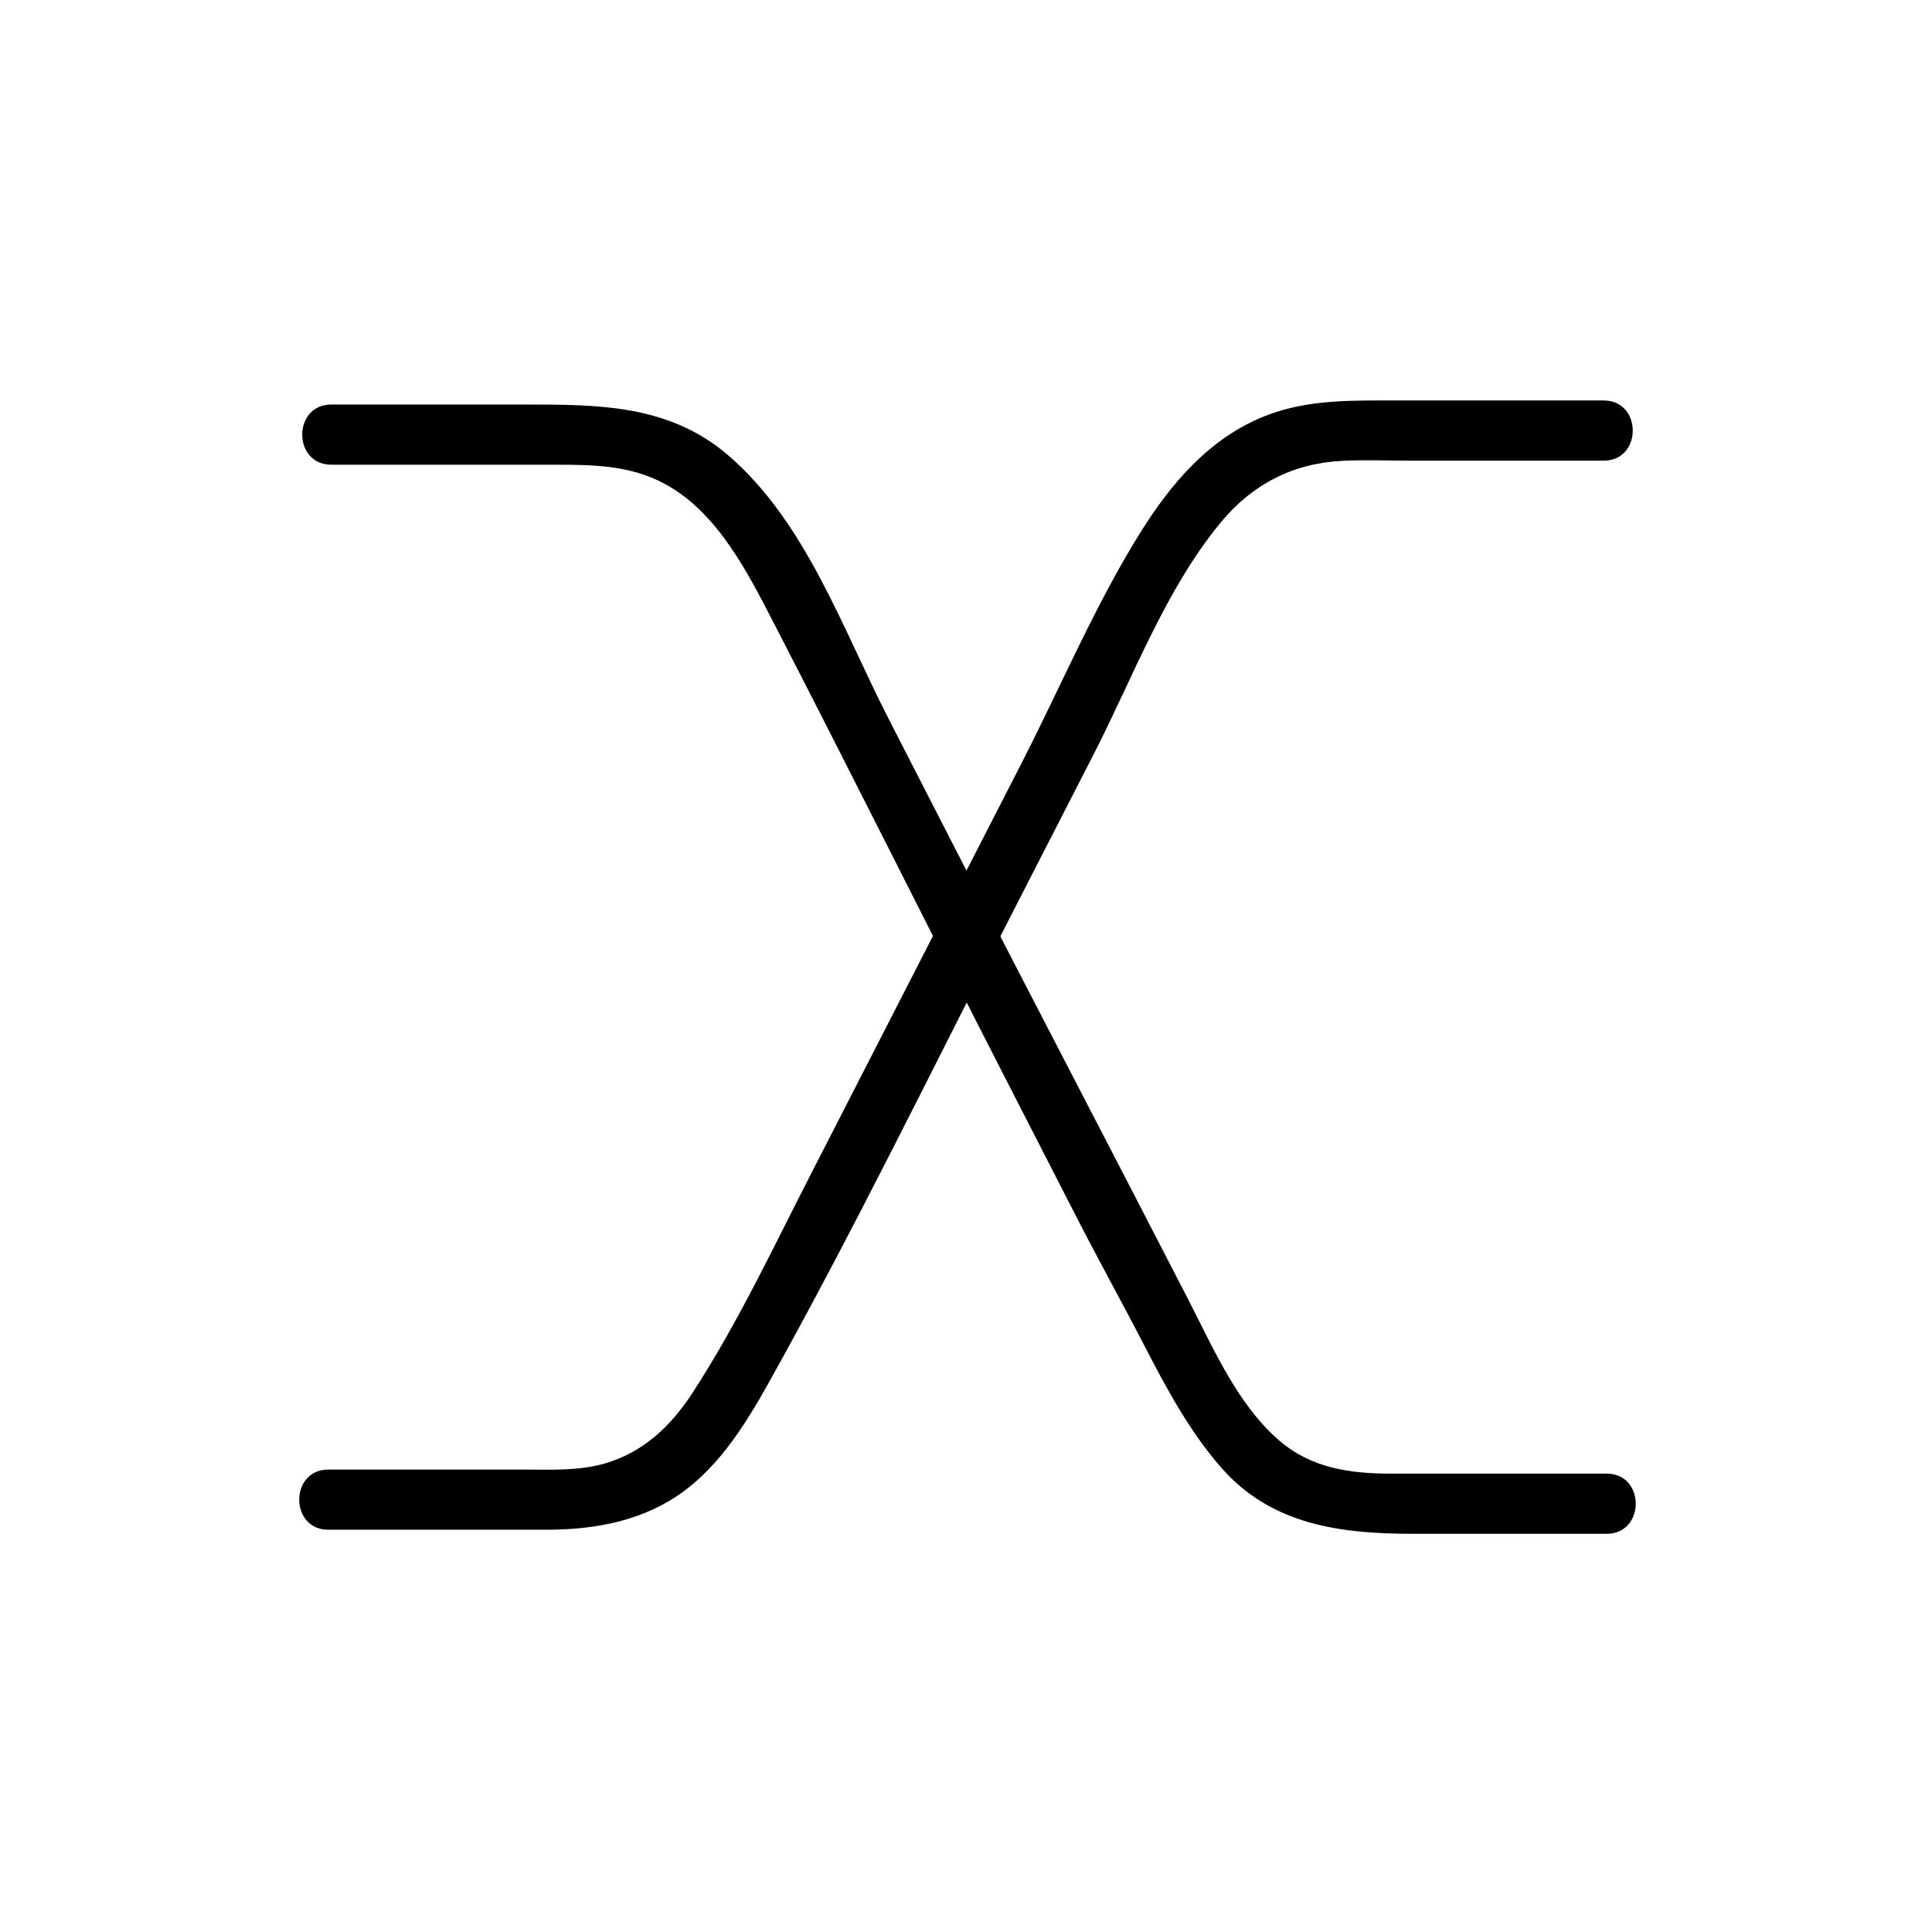 <svg xmlns="http://www.w3.org/2000/svg" viewBox="20 20 321 321">
<g fill="#000">
<path d="m286.941,264.838c-12.027,0-24.055,0-36.081,0-6.614,0-13.012-.964-18.198-5.392-7.015-5.989-11.036-15.368-15.163-23.39-12.911-25.095-26.004-50.102-38.88-75.219-3.687-7.191-7.374-14.383-11.061-21.575-7.559-14.744-13.659-32.505-26.557-43.607-9.873-8.498-21.762-8.443-33.966-8.443-10.662,0-21.323,0-31.985,0-6.449,0-6.449,10 0,10 12.456,0 24.912,0 37.368,0 6.297,0 12.347,.106 18.067,3.202 8.756,4.739 13.767,14.759 18.144,23.23 13.032,25.227 25.677,50.671 38.632,75.941 3.921,7.647 7.842,15.296 11.763,22.944 3.613,7.049 7.47,13.985 11.105,21.028 3.679,7.126 7.482,14.234 12.793,20.302 8.356,9.549 19.91,10.979 31.84,10.979 10.727,0 21.453,0 32.18,0 6.448,0 6.448-10-.001-10z"/>
<path d="m74.554,274.165c12.027,0 24.054,0 36.082,0 7.238,0 14.268-1.088 20.583-4.811 7.506-4.425 12.399-12.26 16.534-19.668 14.219-25.477 27.031-51.844 40.339-77.803 4.554-8.882 9.107-17.764 13.66-26.646 6.558-12.791 11.854-27.272 21.082-38.445 5.247-6.352 12.037-9.838 20.271-10.233 3.771-.181 7.583-.021 11.355-.021 10.661,0 21.323,0 31.984,0 6.448,0 6.448-10 0-10-12.456,0-24.912,0-37.368,0-6.478,0-12.846,.168-18.97,2.612-9.206,3.672-15.588,11.219-20.706,19.438-7.547,12.122-13.161,25.512-19.68,38.226-6.883,13.427-13.766,26.853-20.649,40.279-4.741,9.249-9.482,18.497-14.224,27.745-6.285,12.26-12.306,25.102-19.833,36.652-3.585,5.502-8.188,9.85-14.594,11.682-4.426,1.266-9.13,.993-13.688,.993-10.727,0-21.454,0-32.18,0-6.447,0-6.447,10 .002,10z"/>
</g>
</svg>
